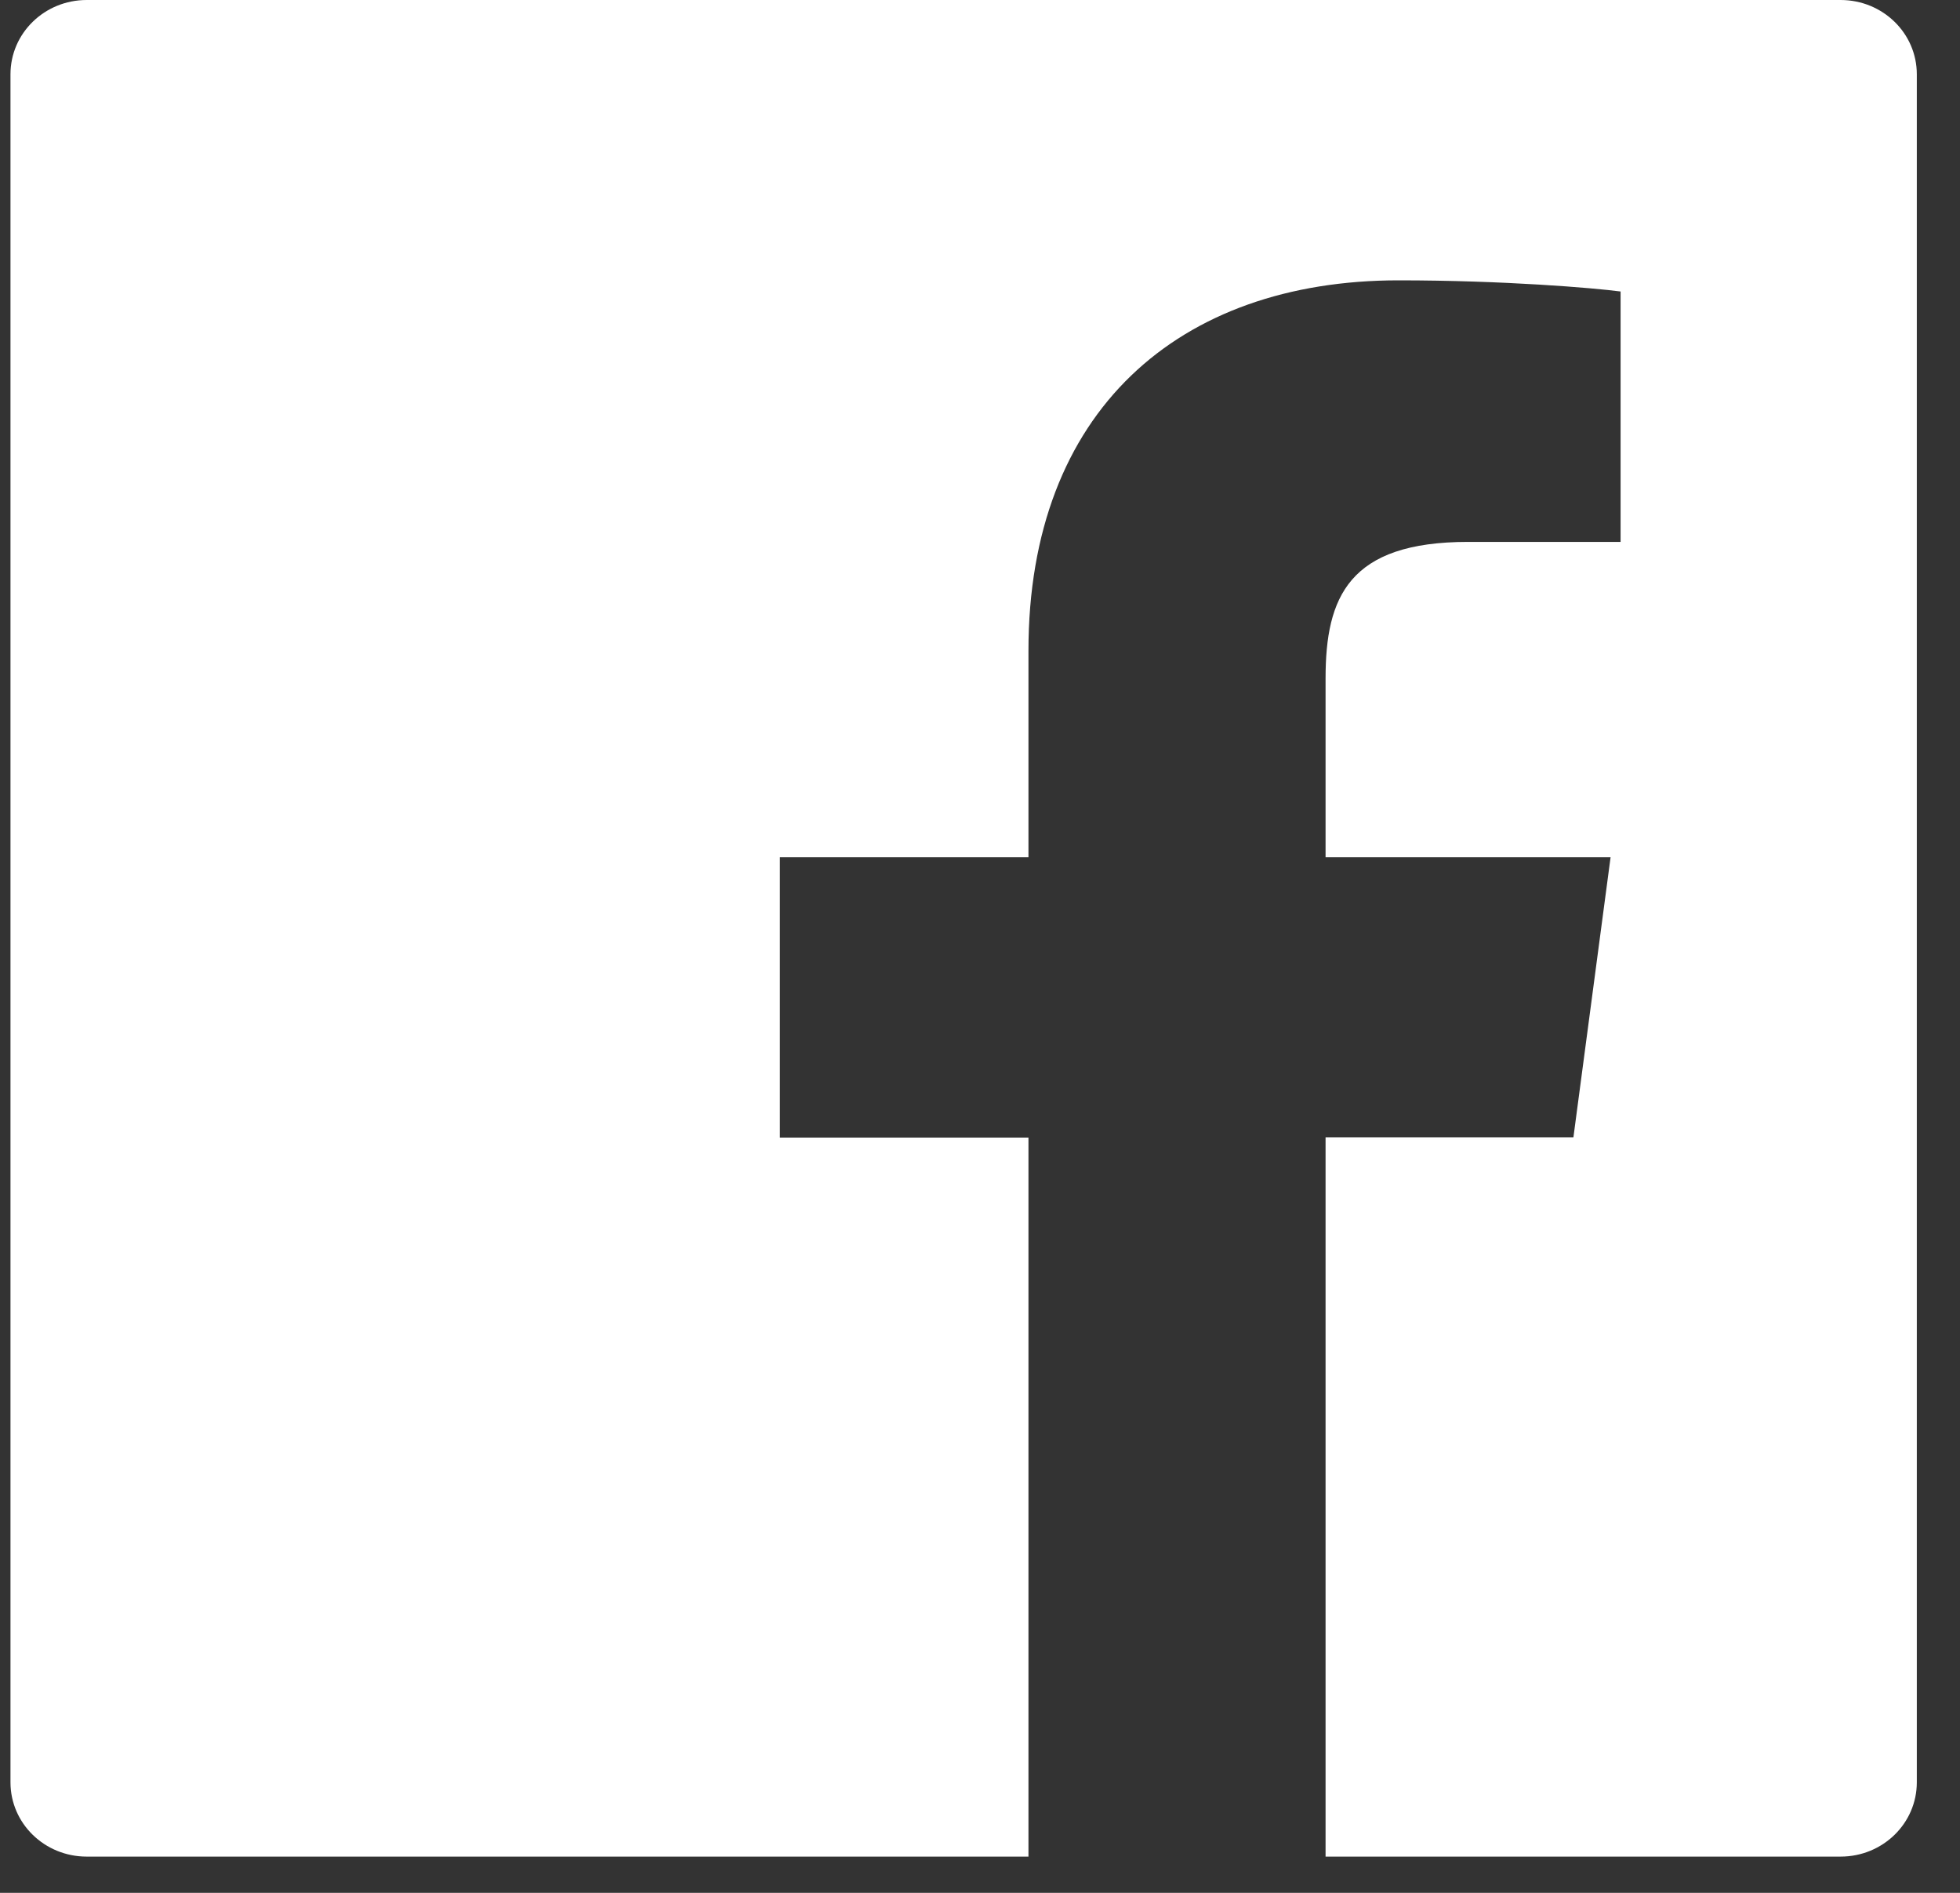 <svg width="29" height="28" viewBox="0 0 29 28" fill="none" xmlns="http://www.w3.org/2000/svg">
<rect x="0" y="0" width="29" height="28" fill="#333333" stroke="none"/>
<path d="M27.233 0H1.283C0.659 0 0.155 0.491 0.155 1.099V26.365C0.155 26.973 0.659 27.464 1.283 27.464H27.233C27.857 27.464 28.361 26.973 28.361 26.365V1.099C28.361 0.491 27.857 0 27.233 0ZM23.975 8.016H21.722C19.955 8.016 19.613 8.833 19.613 10.035V12.681H23.83L23.28 16.825H19.613V27.464H15.217V16.828H11.539V12.681H15.217V9.626C15.217 6.08 17.442 4.147 20.692 4.147C22.251 4.147 23.587 4.26 23.978 4.312V8.016H23.975Z" fill="white"/>
</svg>
